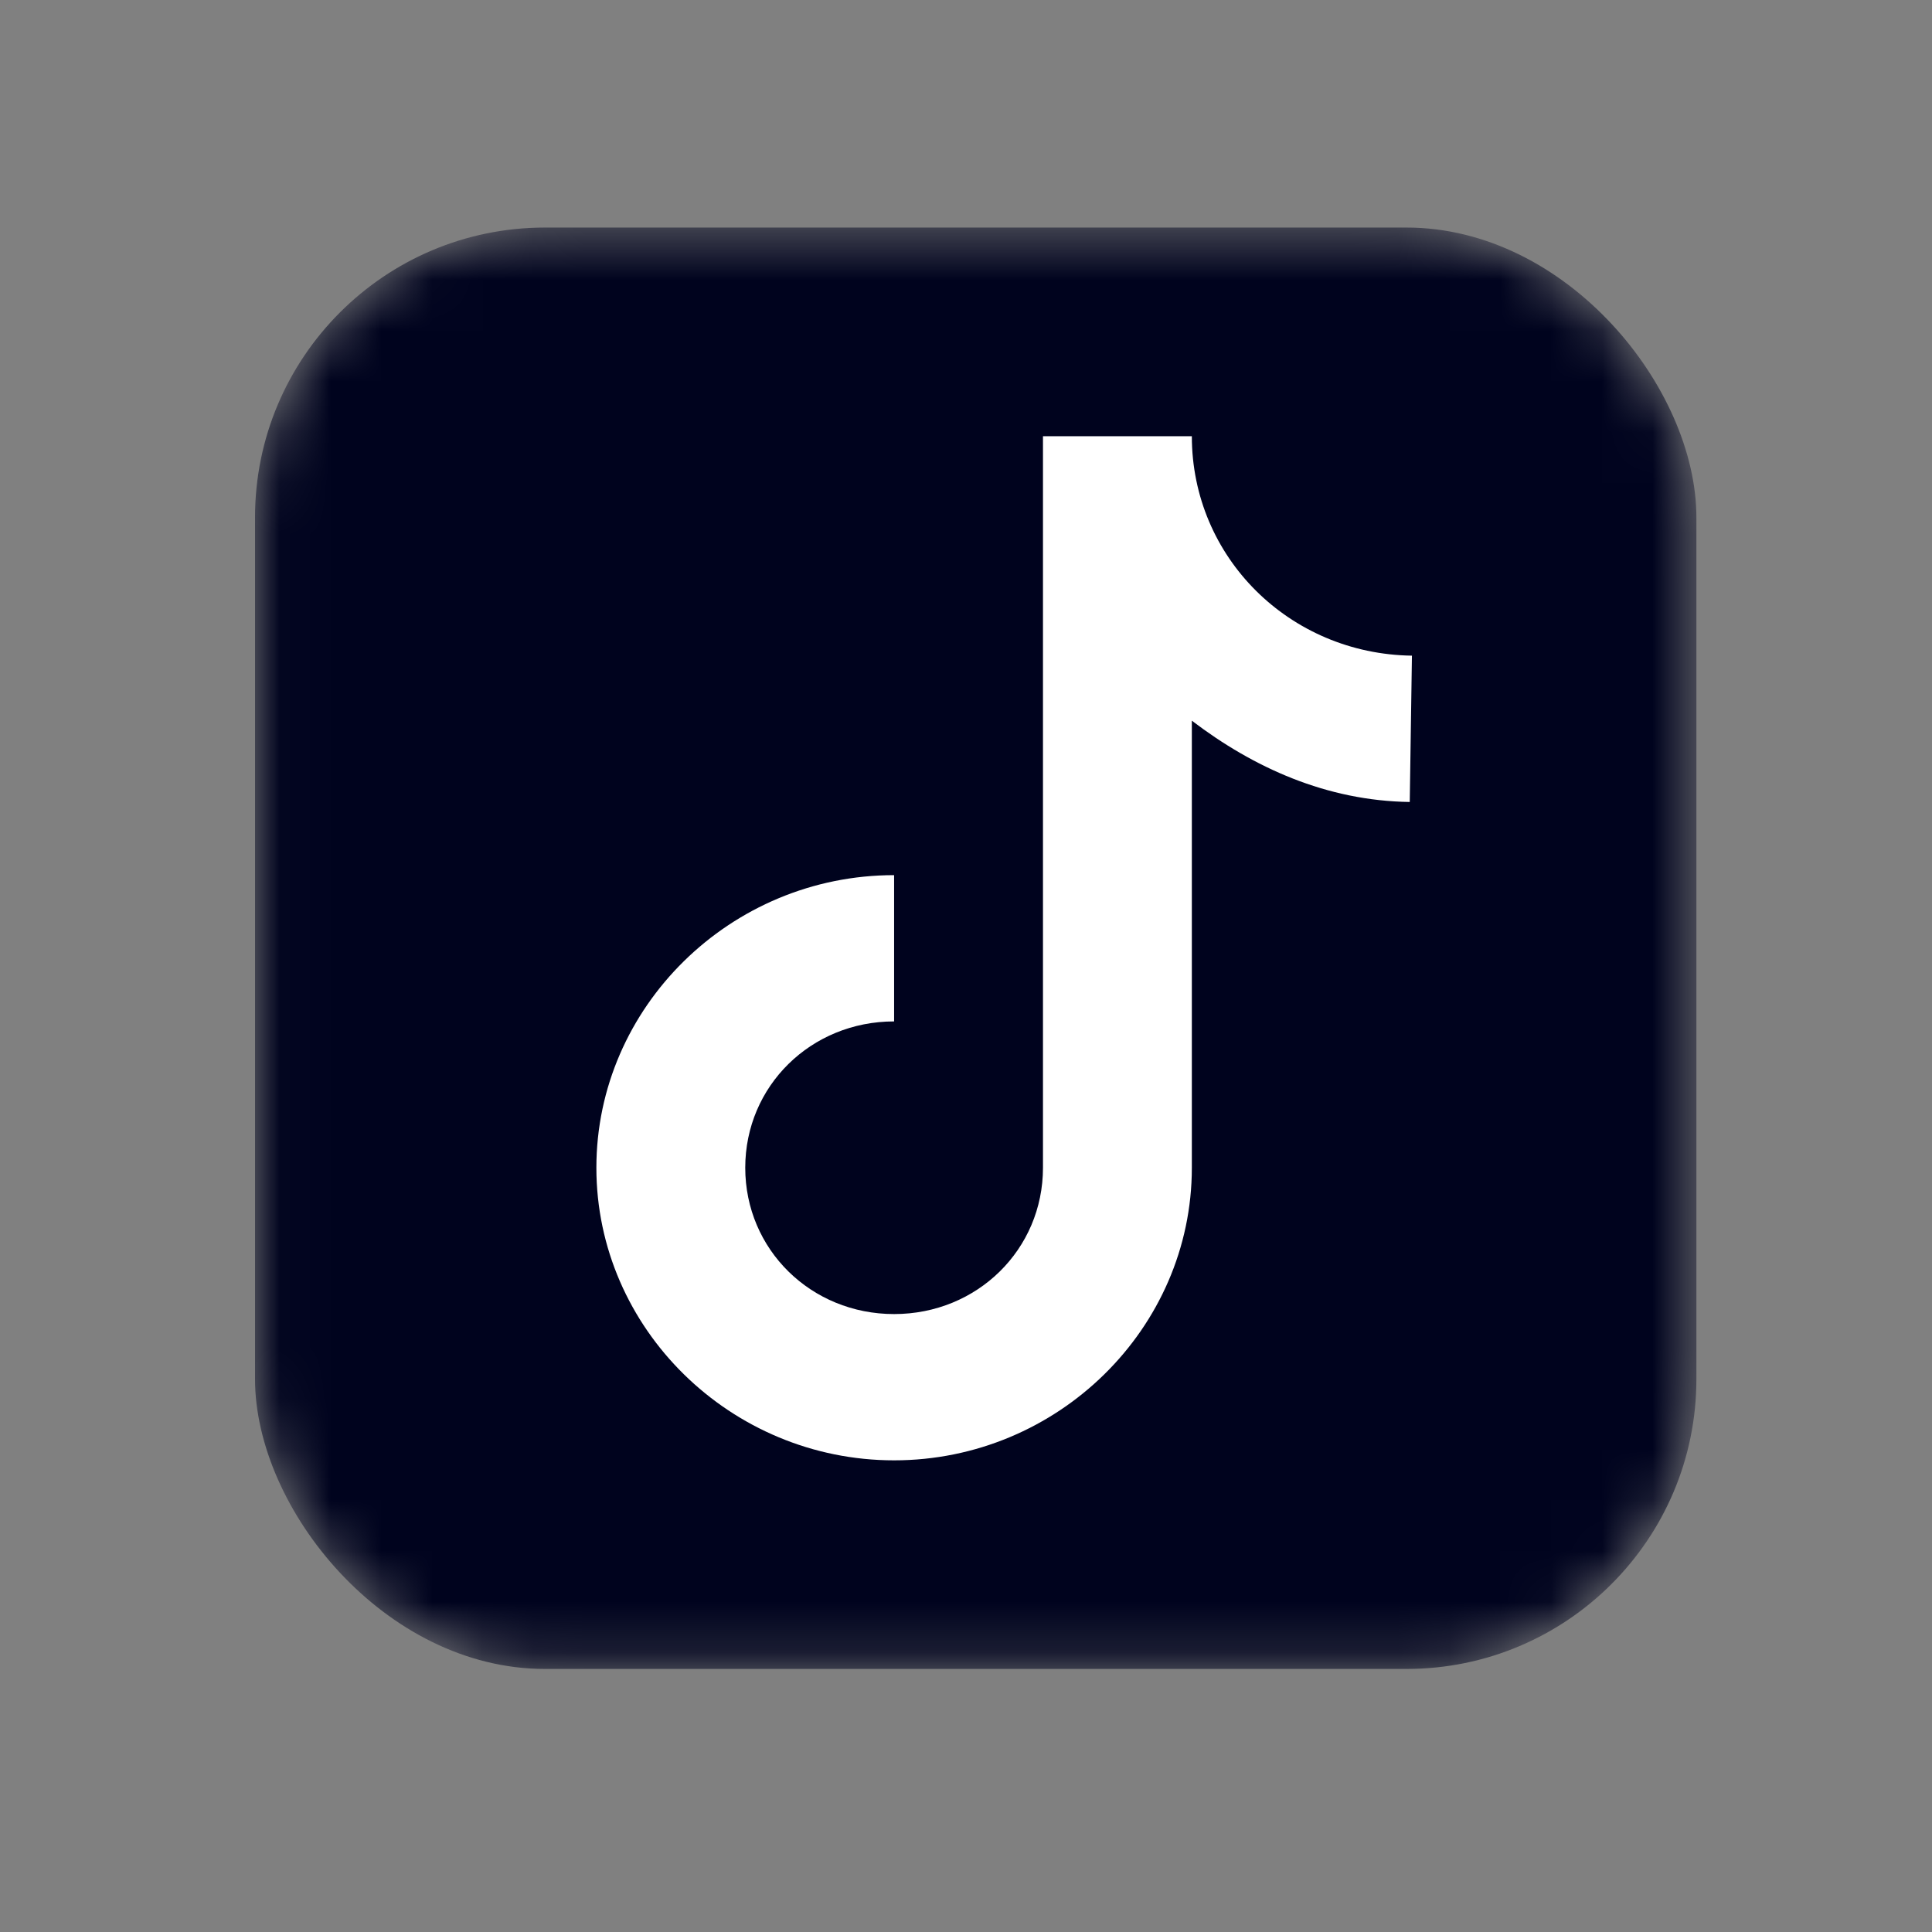 <svg width="38" height="38" viewBox="0 0 38 38" fill="none" xmlns="http://www.w3.org/2000/svg">
<rect x="0" y="0" width="38" height="38" fill="#808080" stroke="none"/>
<mask id="mask0_32_1355" style="mask-type:alpha" maskUnits="userSpaceOnUse" x="5" y="4" width="29" height="29">
<rect x="5.016" y="4.476" width="28.35" height="28.35" rx="5.701" fill="#D9D9D9"/>
</mask>
<g mask="url(#mask0_32_1355)">
<rect x="5.016" y="4.476" width="28.35" height="28.35" rx="5.701" fill="#00031E"/>
<path d="M20.514 22.968V8.58H23.442C23.442 10.96 25.361 12.863 27.771 12.896L27.728 15.774C26.09 15.751 24.654 15.098 23.442 14.175V22.968C23.442 26.13 20.803 28.723 17.586 28.723C14.369 28.723 11.73 26.13 11.73 22.968C11.73 19.807 14.369 17.213 17.586 17.213V20.09C15.951 20.09 14.658 21.361 14.658 22.968C14.658 24.575 15.951 25.846 17.586 25.846C19.221 25.846 20.514 24.575 20.514 22.968Z" fill="white"/>
</g>
</svg>
